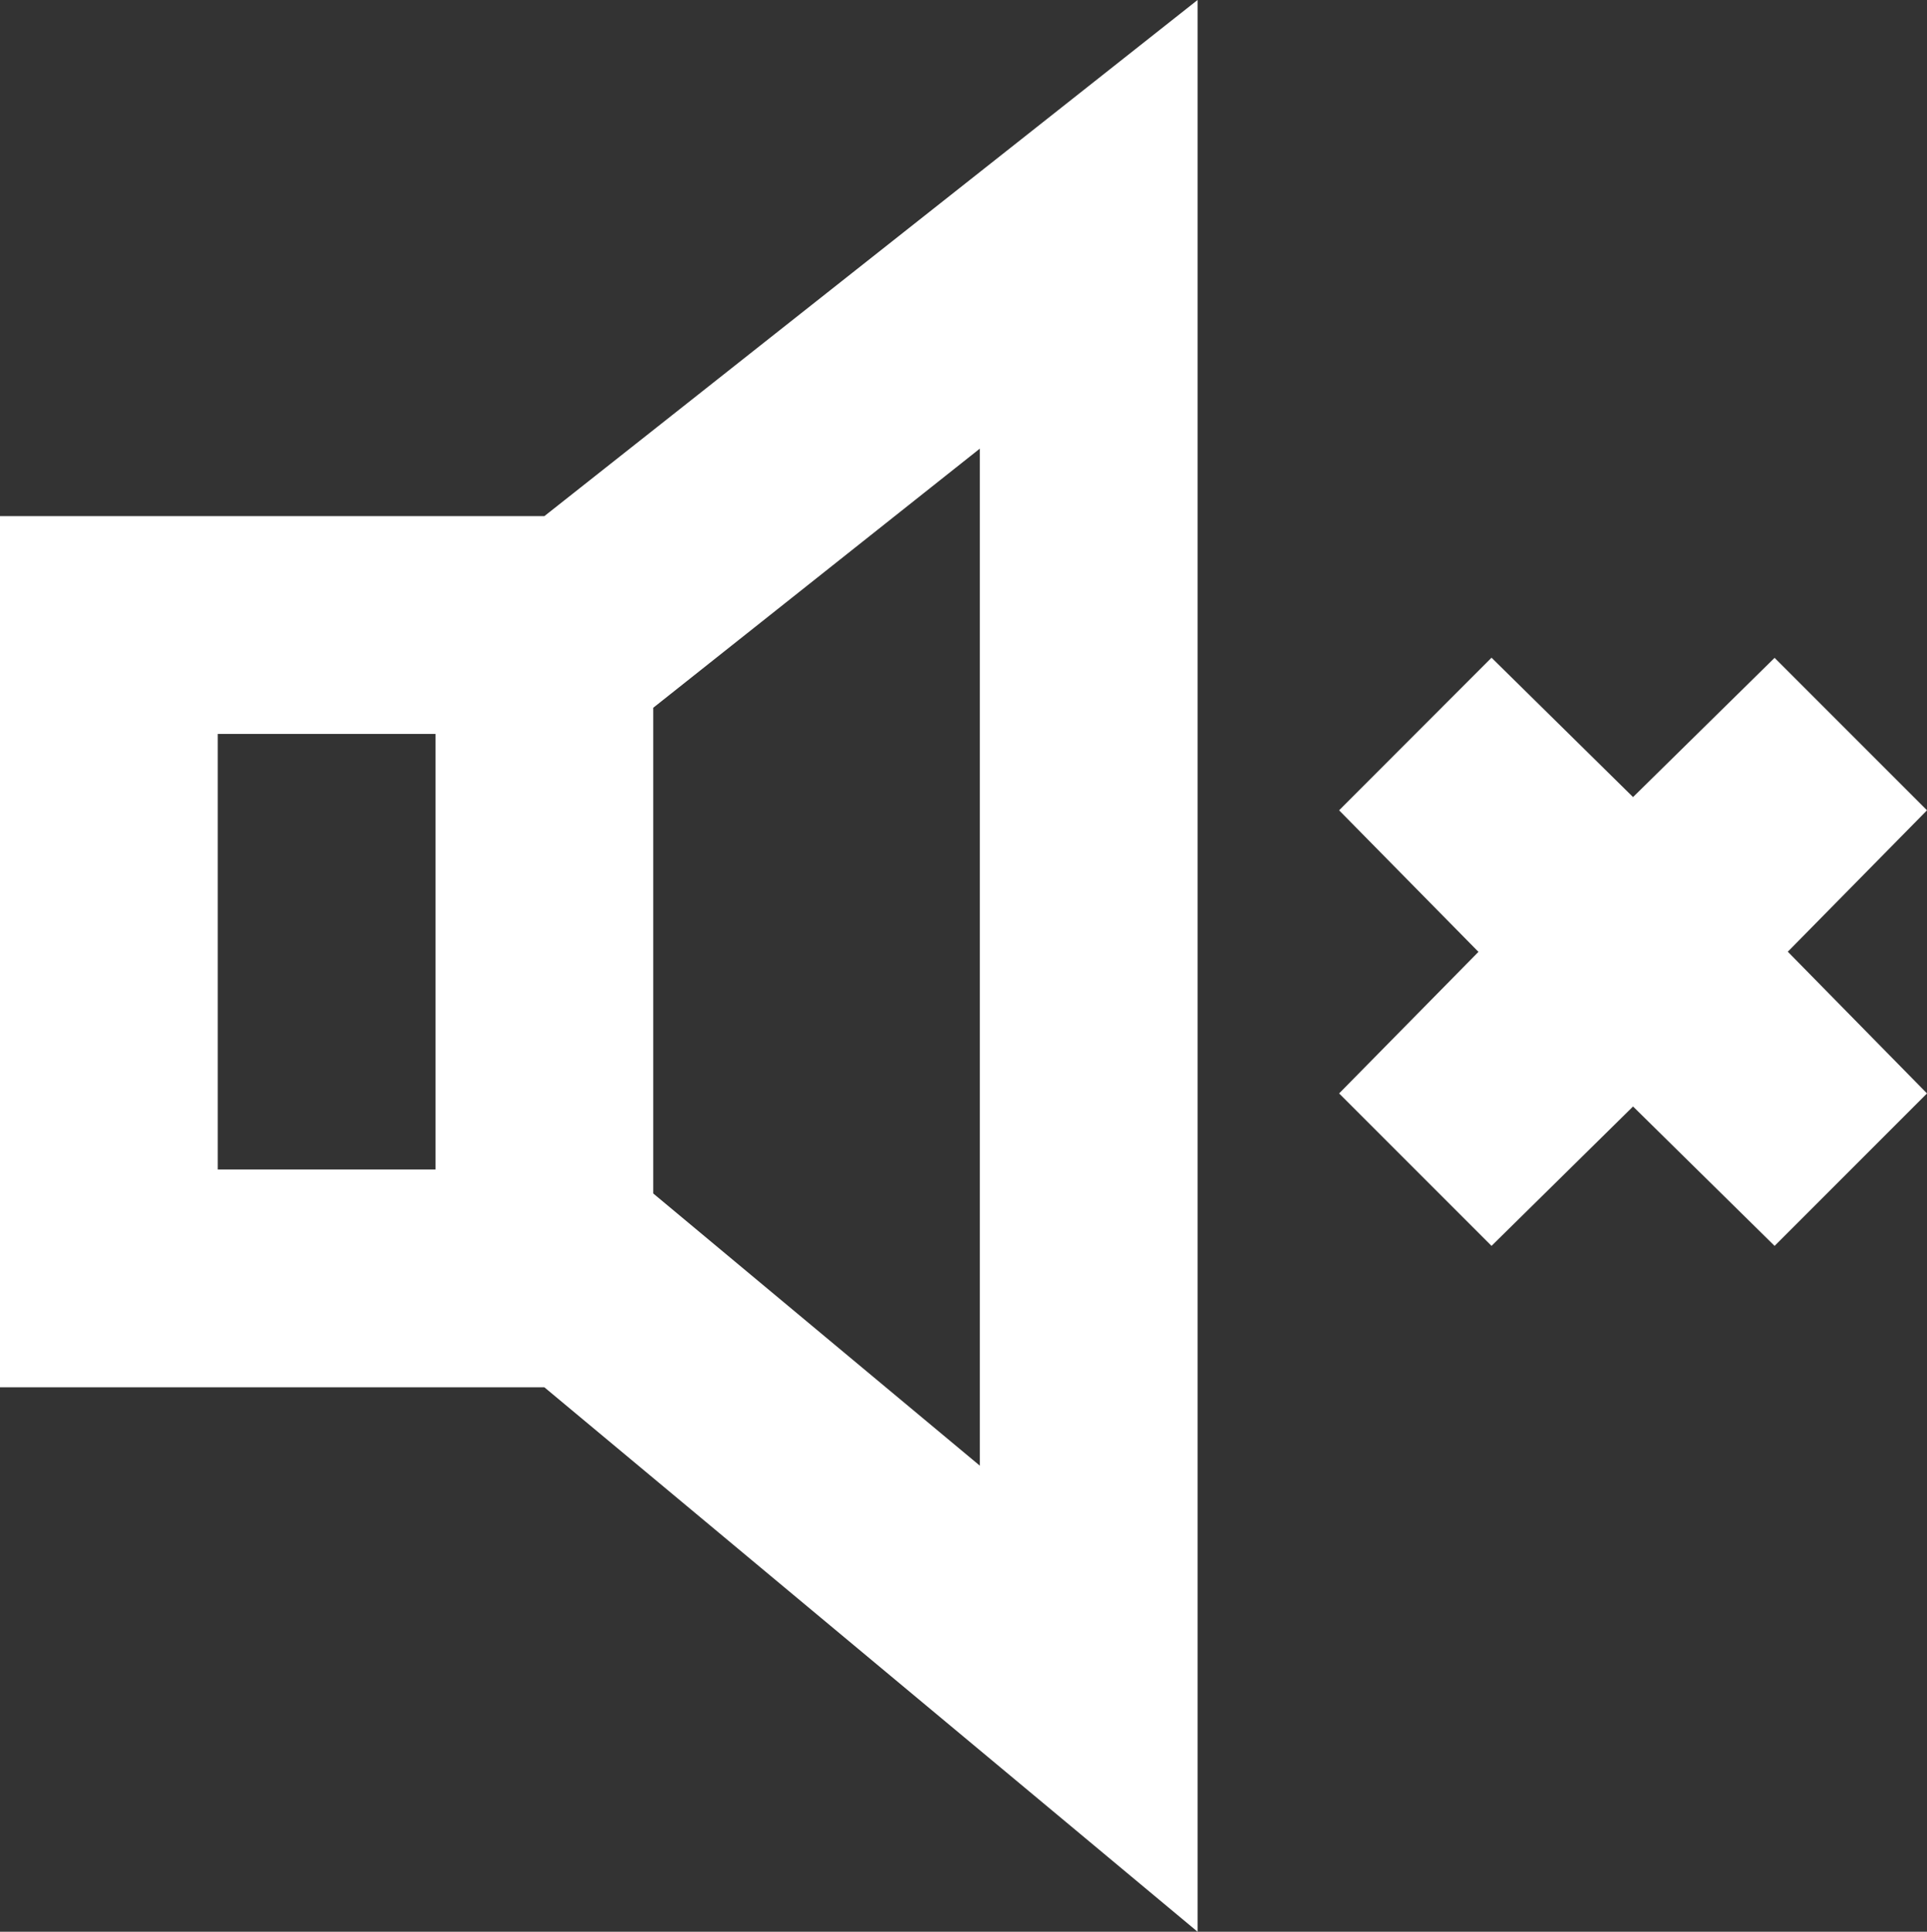 <svg id="Layer_1" data-name="Layer 1" xmlns="http://www.w3.org/2000/svg" viewBox="0 0 495.6 496.72"><rect x="0" y="0" width="495.6" height="496.72" fill="#333333" stroke="none"/><title>mute</title><path d="M435.8,372l36.4-35.84L508.6,372l39.2-39.2L512,296.36,547.8,260l-39.2-39.2L472.2,256.6l-36.4-35.84L396.6,260l35.84,36.4-35.84,36.4Z" transform="translate(-52.2 -51.64)" style="fill:#fff"/><path d="M192.2,408.36l168,140V51.64l-168,132.72H52.2v224Zm28-174.72,84-66.64V428.52l-84-70Zm-112,6.72h56v112h-56Z" transform="translate(-52.2 -51.64)" style="fill:#fff"/></svg>